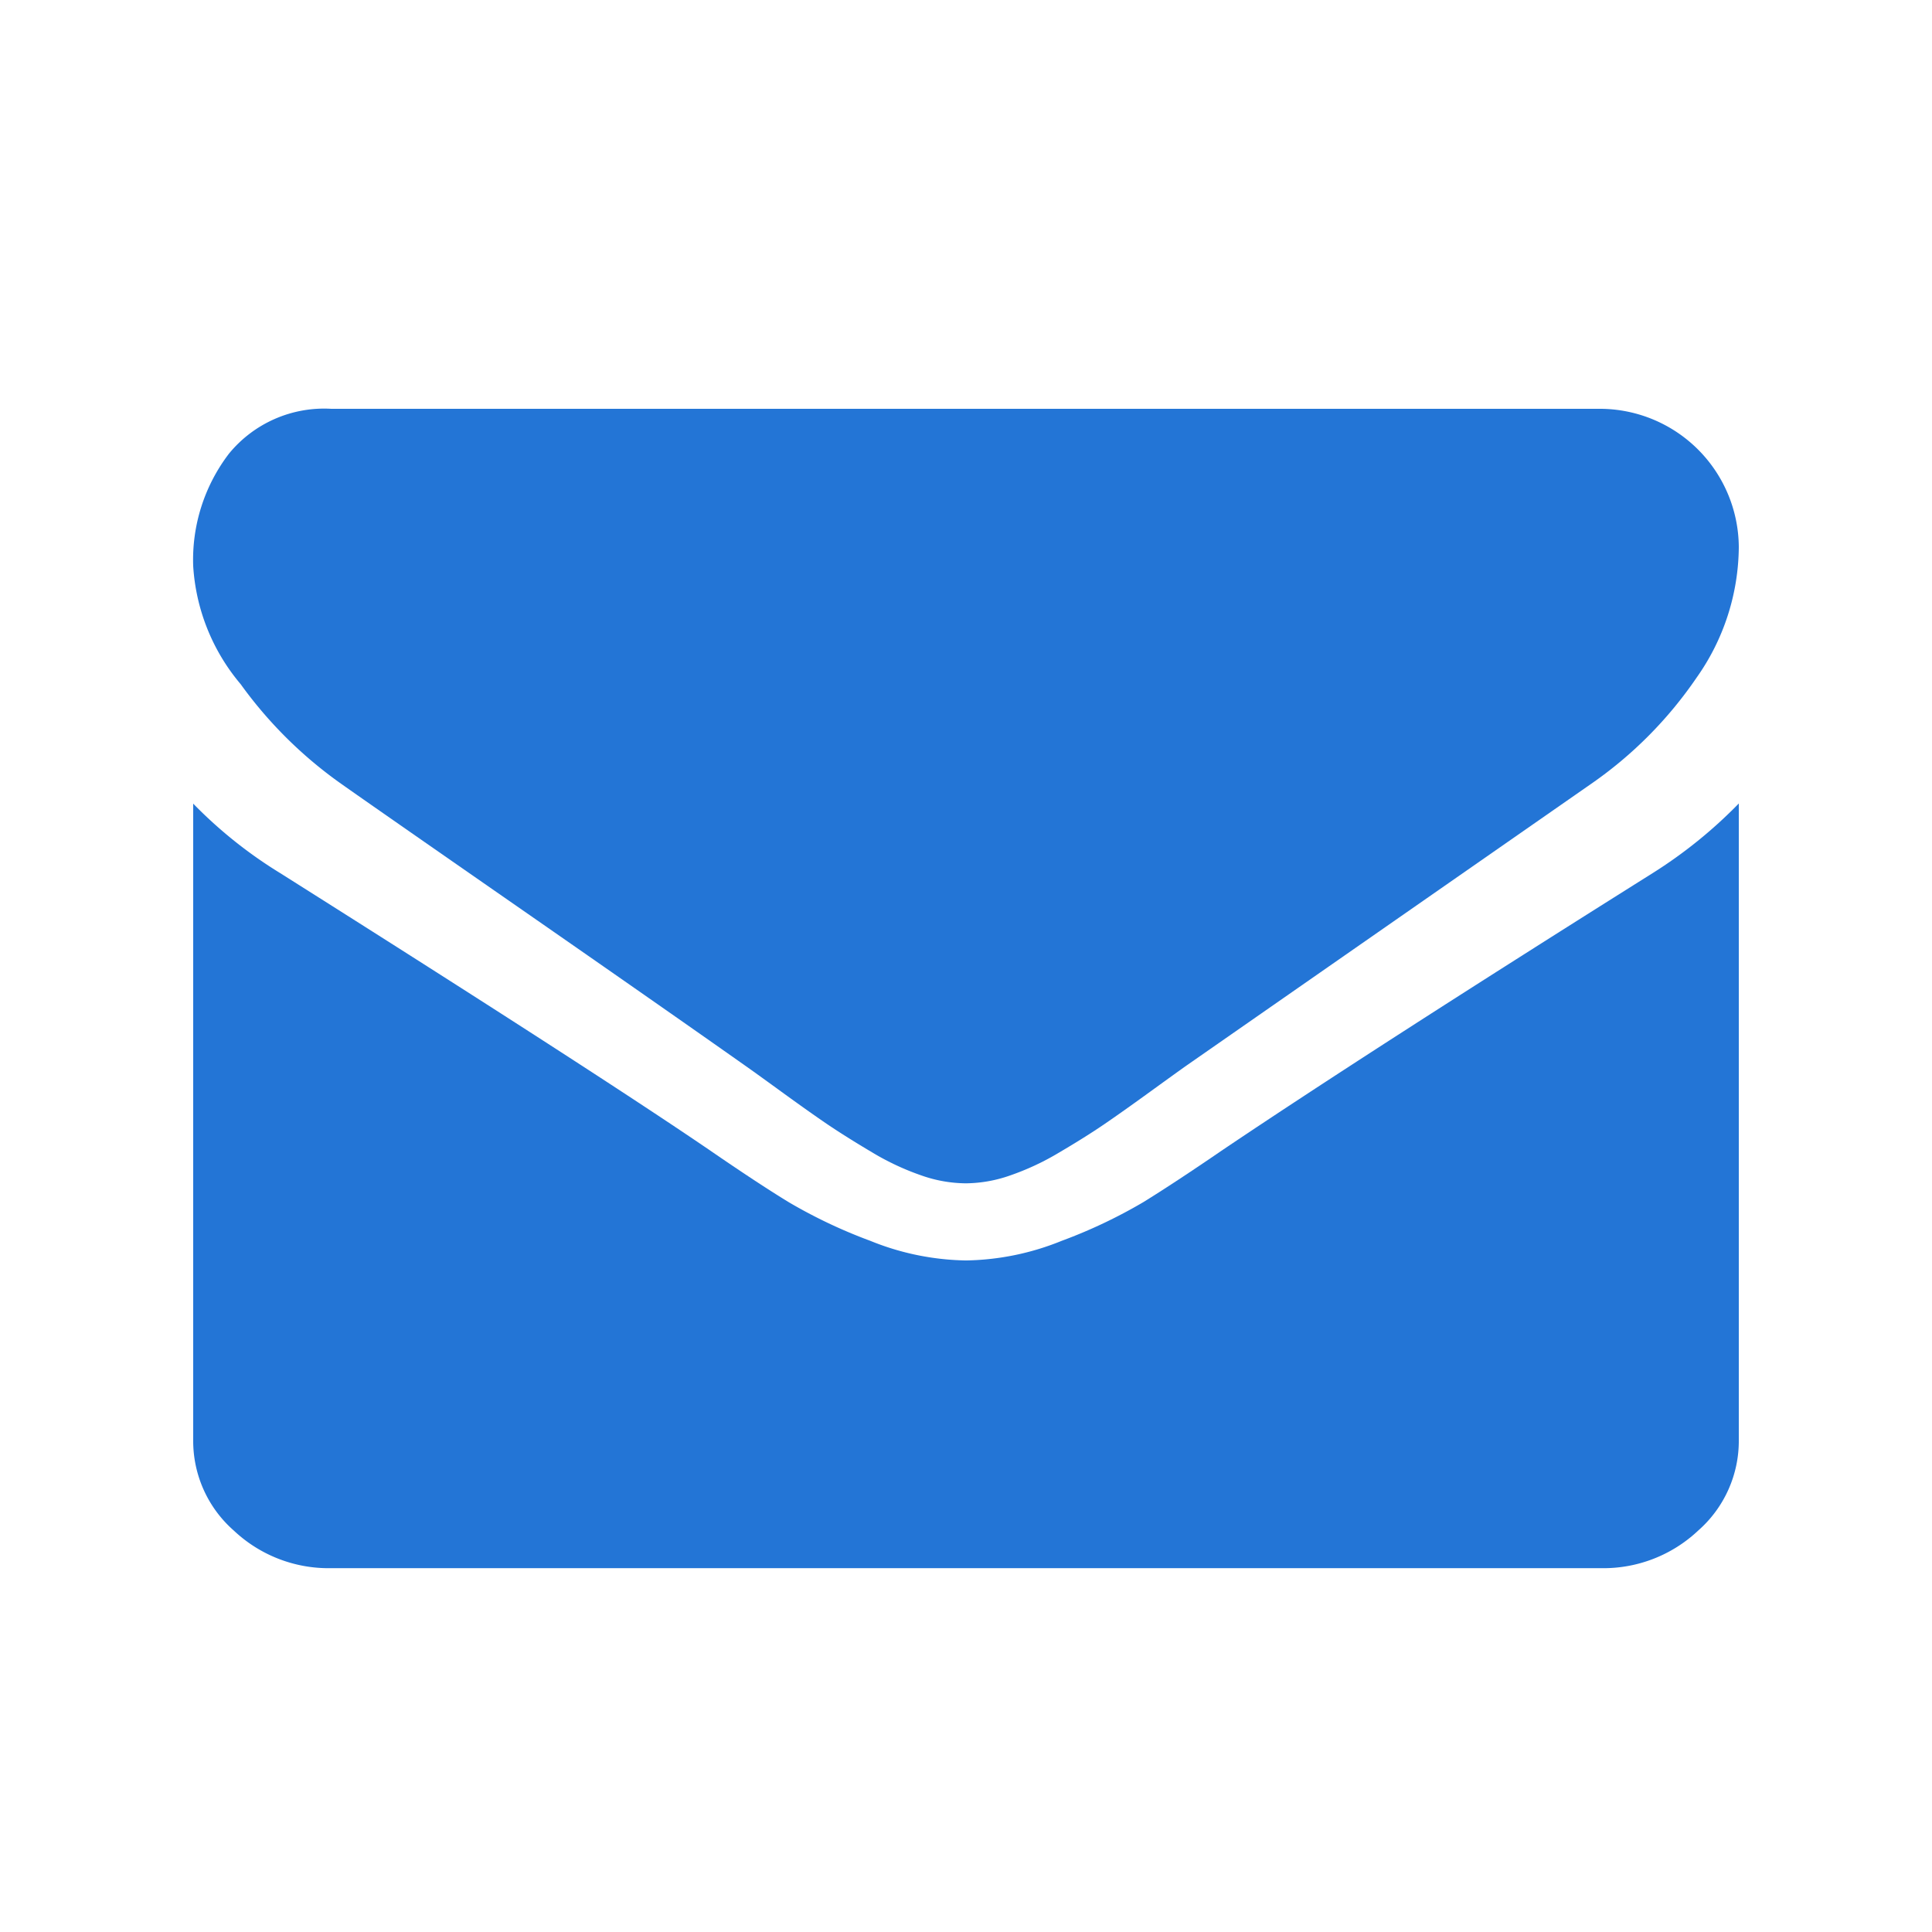 <svg id="Group_48216" data-name="Group 48216" xmlns="http://www.w3.org/2000/svg" width="25" height="25" viewBox="0 0 25 25">
  <rect id="Rectangle_13" data-name="Rectangle 13" width="25" height="25" fill="#2375d6" opacity="0"/>
  <g id="Group_8849" data-name="Group 8849" transform="translate(2.5 5.29)">
    <path id="Path_45440" data-name="Path 45440" d="M1.92,59.676q.379.268,2.288,1.594t2.924,2.042q.112.078.474.341t.6.425q.24.162.58.364a3.364,3.364,0,0,0,.642.3,1.765,1.765,0,0,0,.558.1h.022a1.766,1.766,0,0,0,.558-.1,3.367,3.367,0,0,0,.642-.3q.34-.2.58-.364t.6-.425q.363-.263.474-.341l5.223-3.636A5.308,5.308,0,0,0,19.453,58.3,2.959,2.959,0,0,0,20,56.61a1.8,1.8,0,0,0-1.786-1.79H1.786A1.592,1.592,0,0,0,.463,55.4,2.262,2.262,0,0,0,0,56.856a2.617,2.617,0,0,0,.614,1.527A5.546,5.546,0,0,0,1.92,59.676Z" transform="translate(0 -54.82)" fill="#2375d6"/>
    <path id="Path_45441" data-name="Path 45441" d="M18.884,185.339q-3.66,2.3-5.558,3.578-.636.435-1.032.679a6.565,6.565,0,0,1-1.055.5,3.42,3.42,0,0,1-1.227.254H9.989a3.421,3.421,0,0,1-1.228-.254,6.568,6.568,0,0,1-1.055-.5q-.4-.244-1.032-.679-1.507-1.027-5.547-3.578a5.813,5.813,0,0,1-1.127-.9v8.234a1.543,1.543,0,0,0,.525,1.172,1.787,1.787,0,0,0,1.261.487H18.214a1.787,1.787,0,0,0,1.261-.487A1.543,1.543,0,0,0,20,192.671v-8.234A6.045,6.045,0,0,1,18.884,185.339Z" transform="translate(0 -179.33)" fill="#2375d6"/>
  </g>
</svg>
